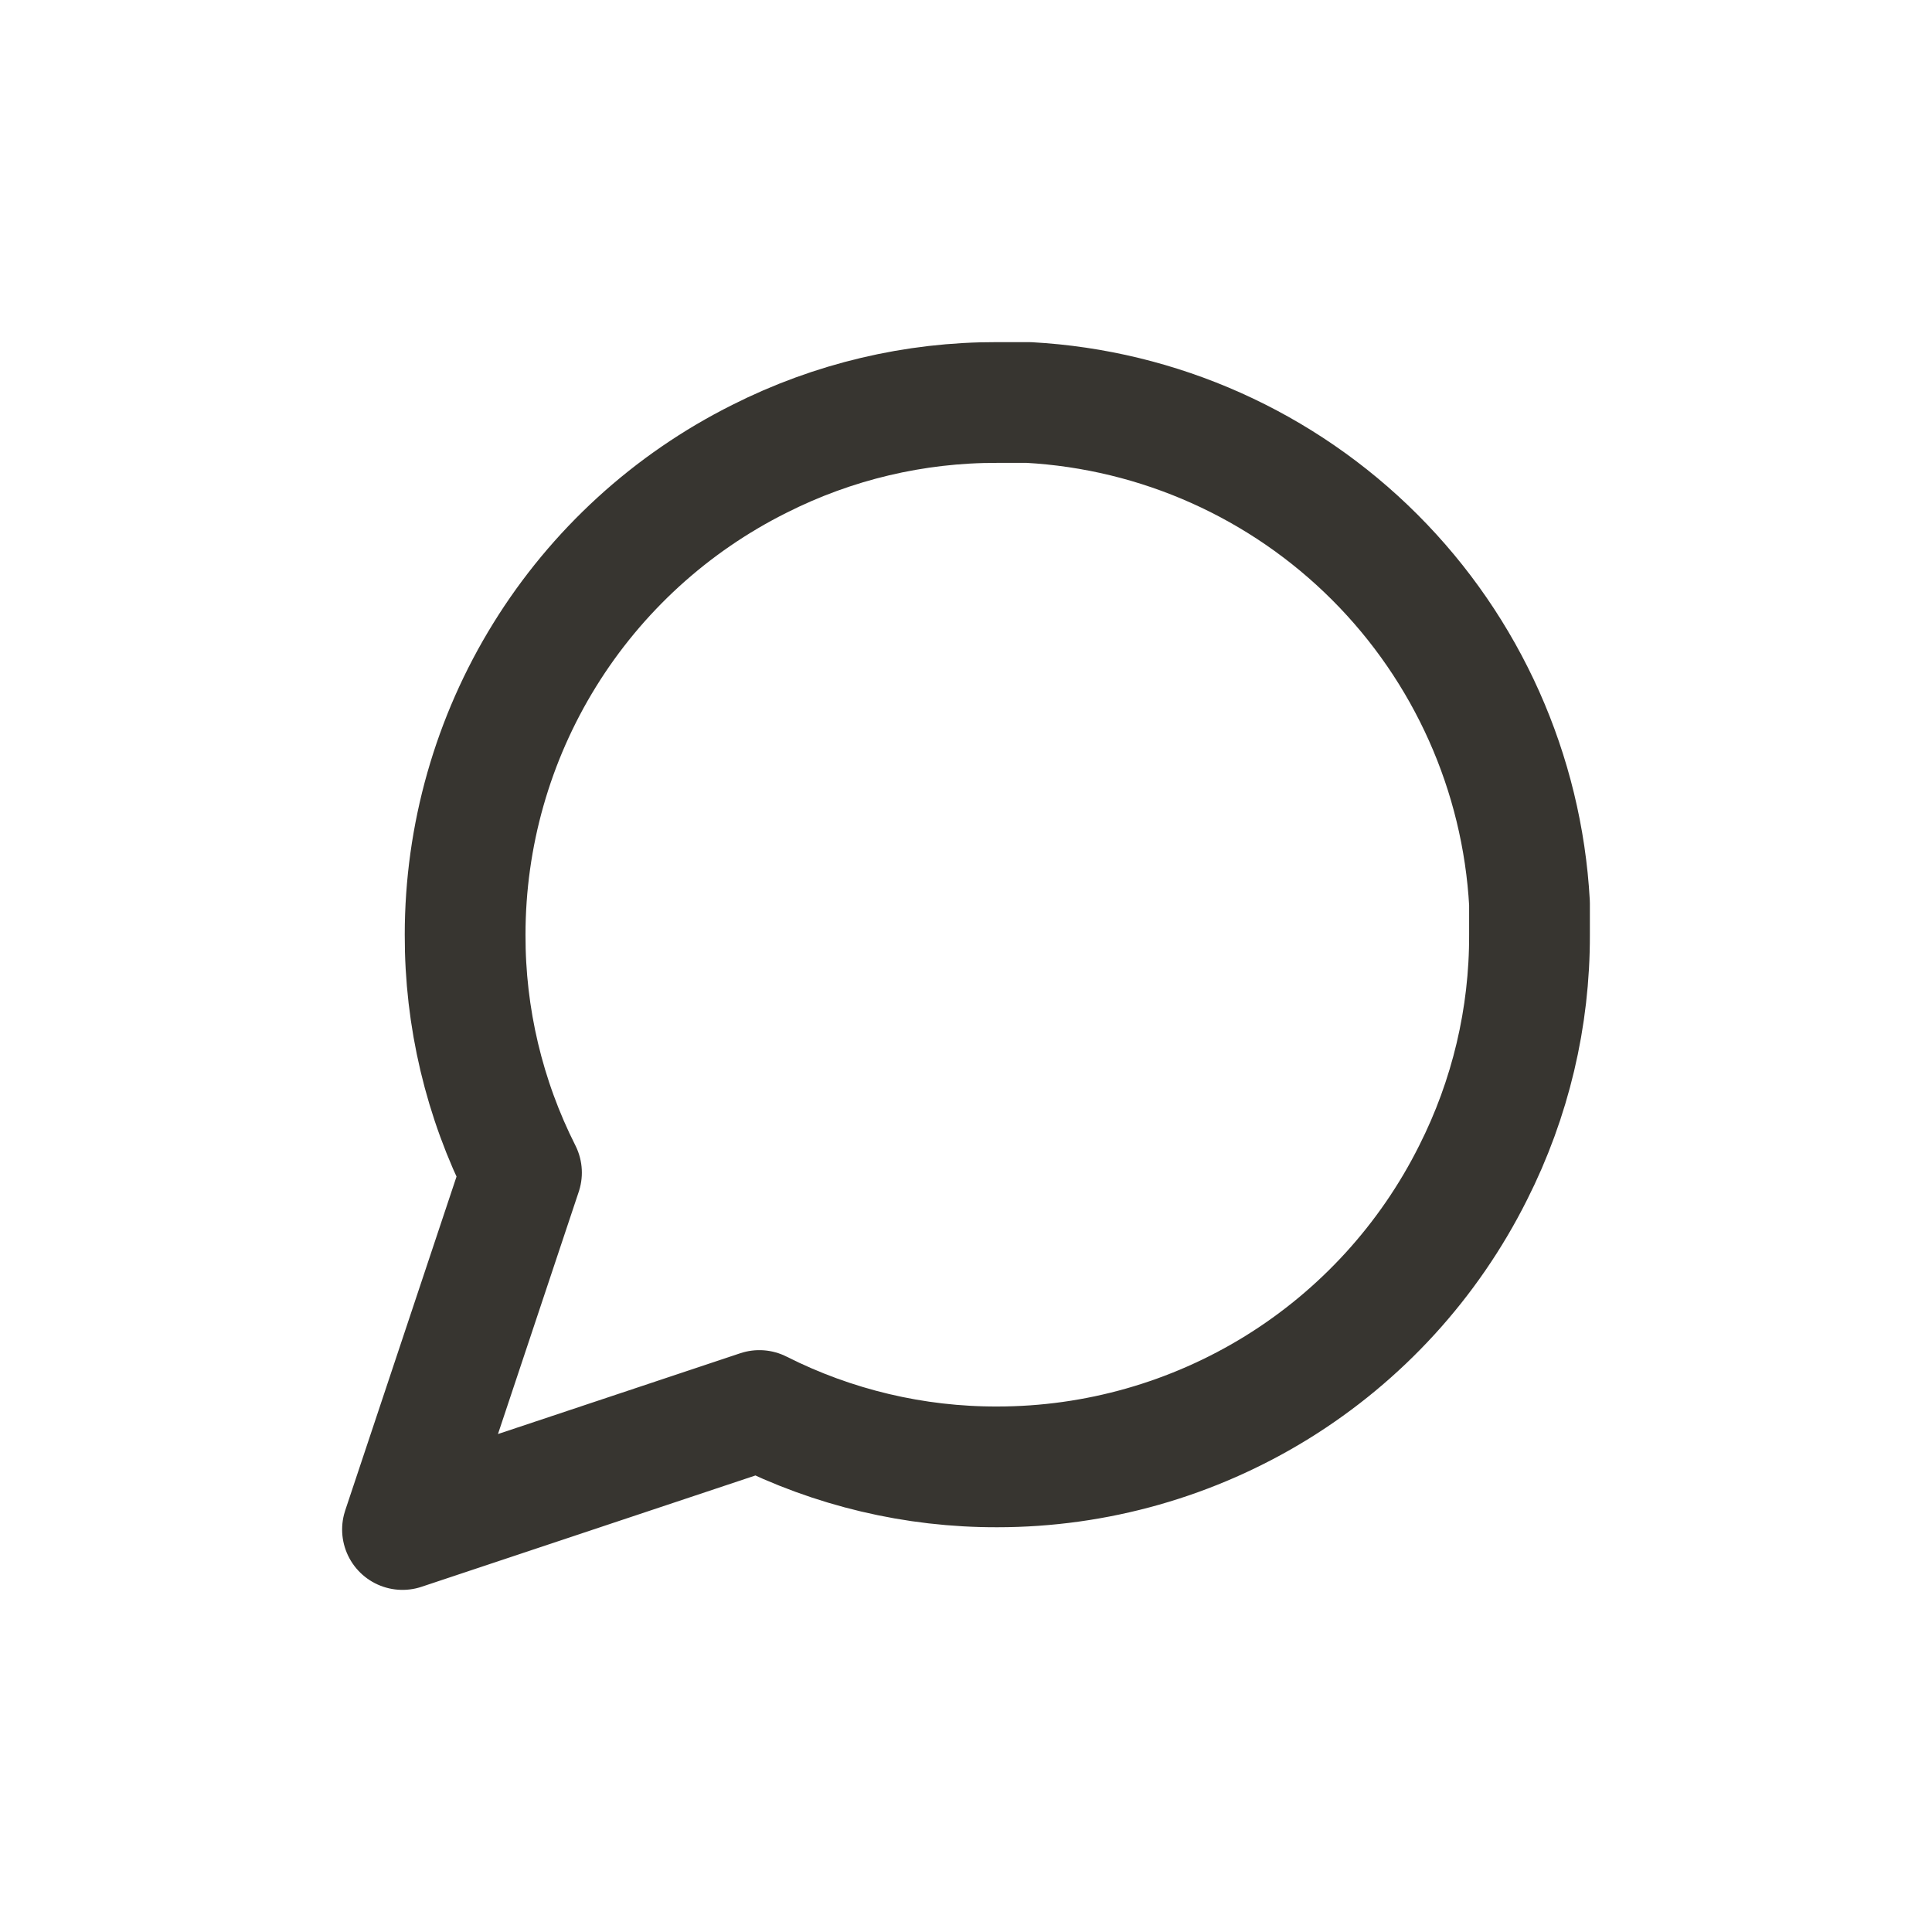 <svg width="24" height="24" viewBox="0 0 24 24" fill="none" xmlns="http://www.w3.org/2000/svg">
<path d="M19 11.611C19.003 12.638 18.763 13.65 18.3 14.567C17.751 15.665 16.908 16.588 15.864 17.234C14.819 17.88 13.616 18.222 12.389 18.222C11.362 18.225 10.35 17.985 9.433 17.522L5 19L6.478 14.567C6.015 13.65 5.775 12.638 5.778 11.611C5.778 10.384 6.12 9.18 6.766 8.136C7.412 7.092 8.335 6.249 9.433 5.7C10.35 5.237 11.362 4.997 12.389 5H12.778C14.399 5.089 15.93 5.774 17.078 6.922C18.226 8.07 18.91 9.601 19 11.222V11.611Z" stroke="#373530" stroke-width="1.5" stroke-linecap="round" stroke-linejoin="round"/>
</svg>
